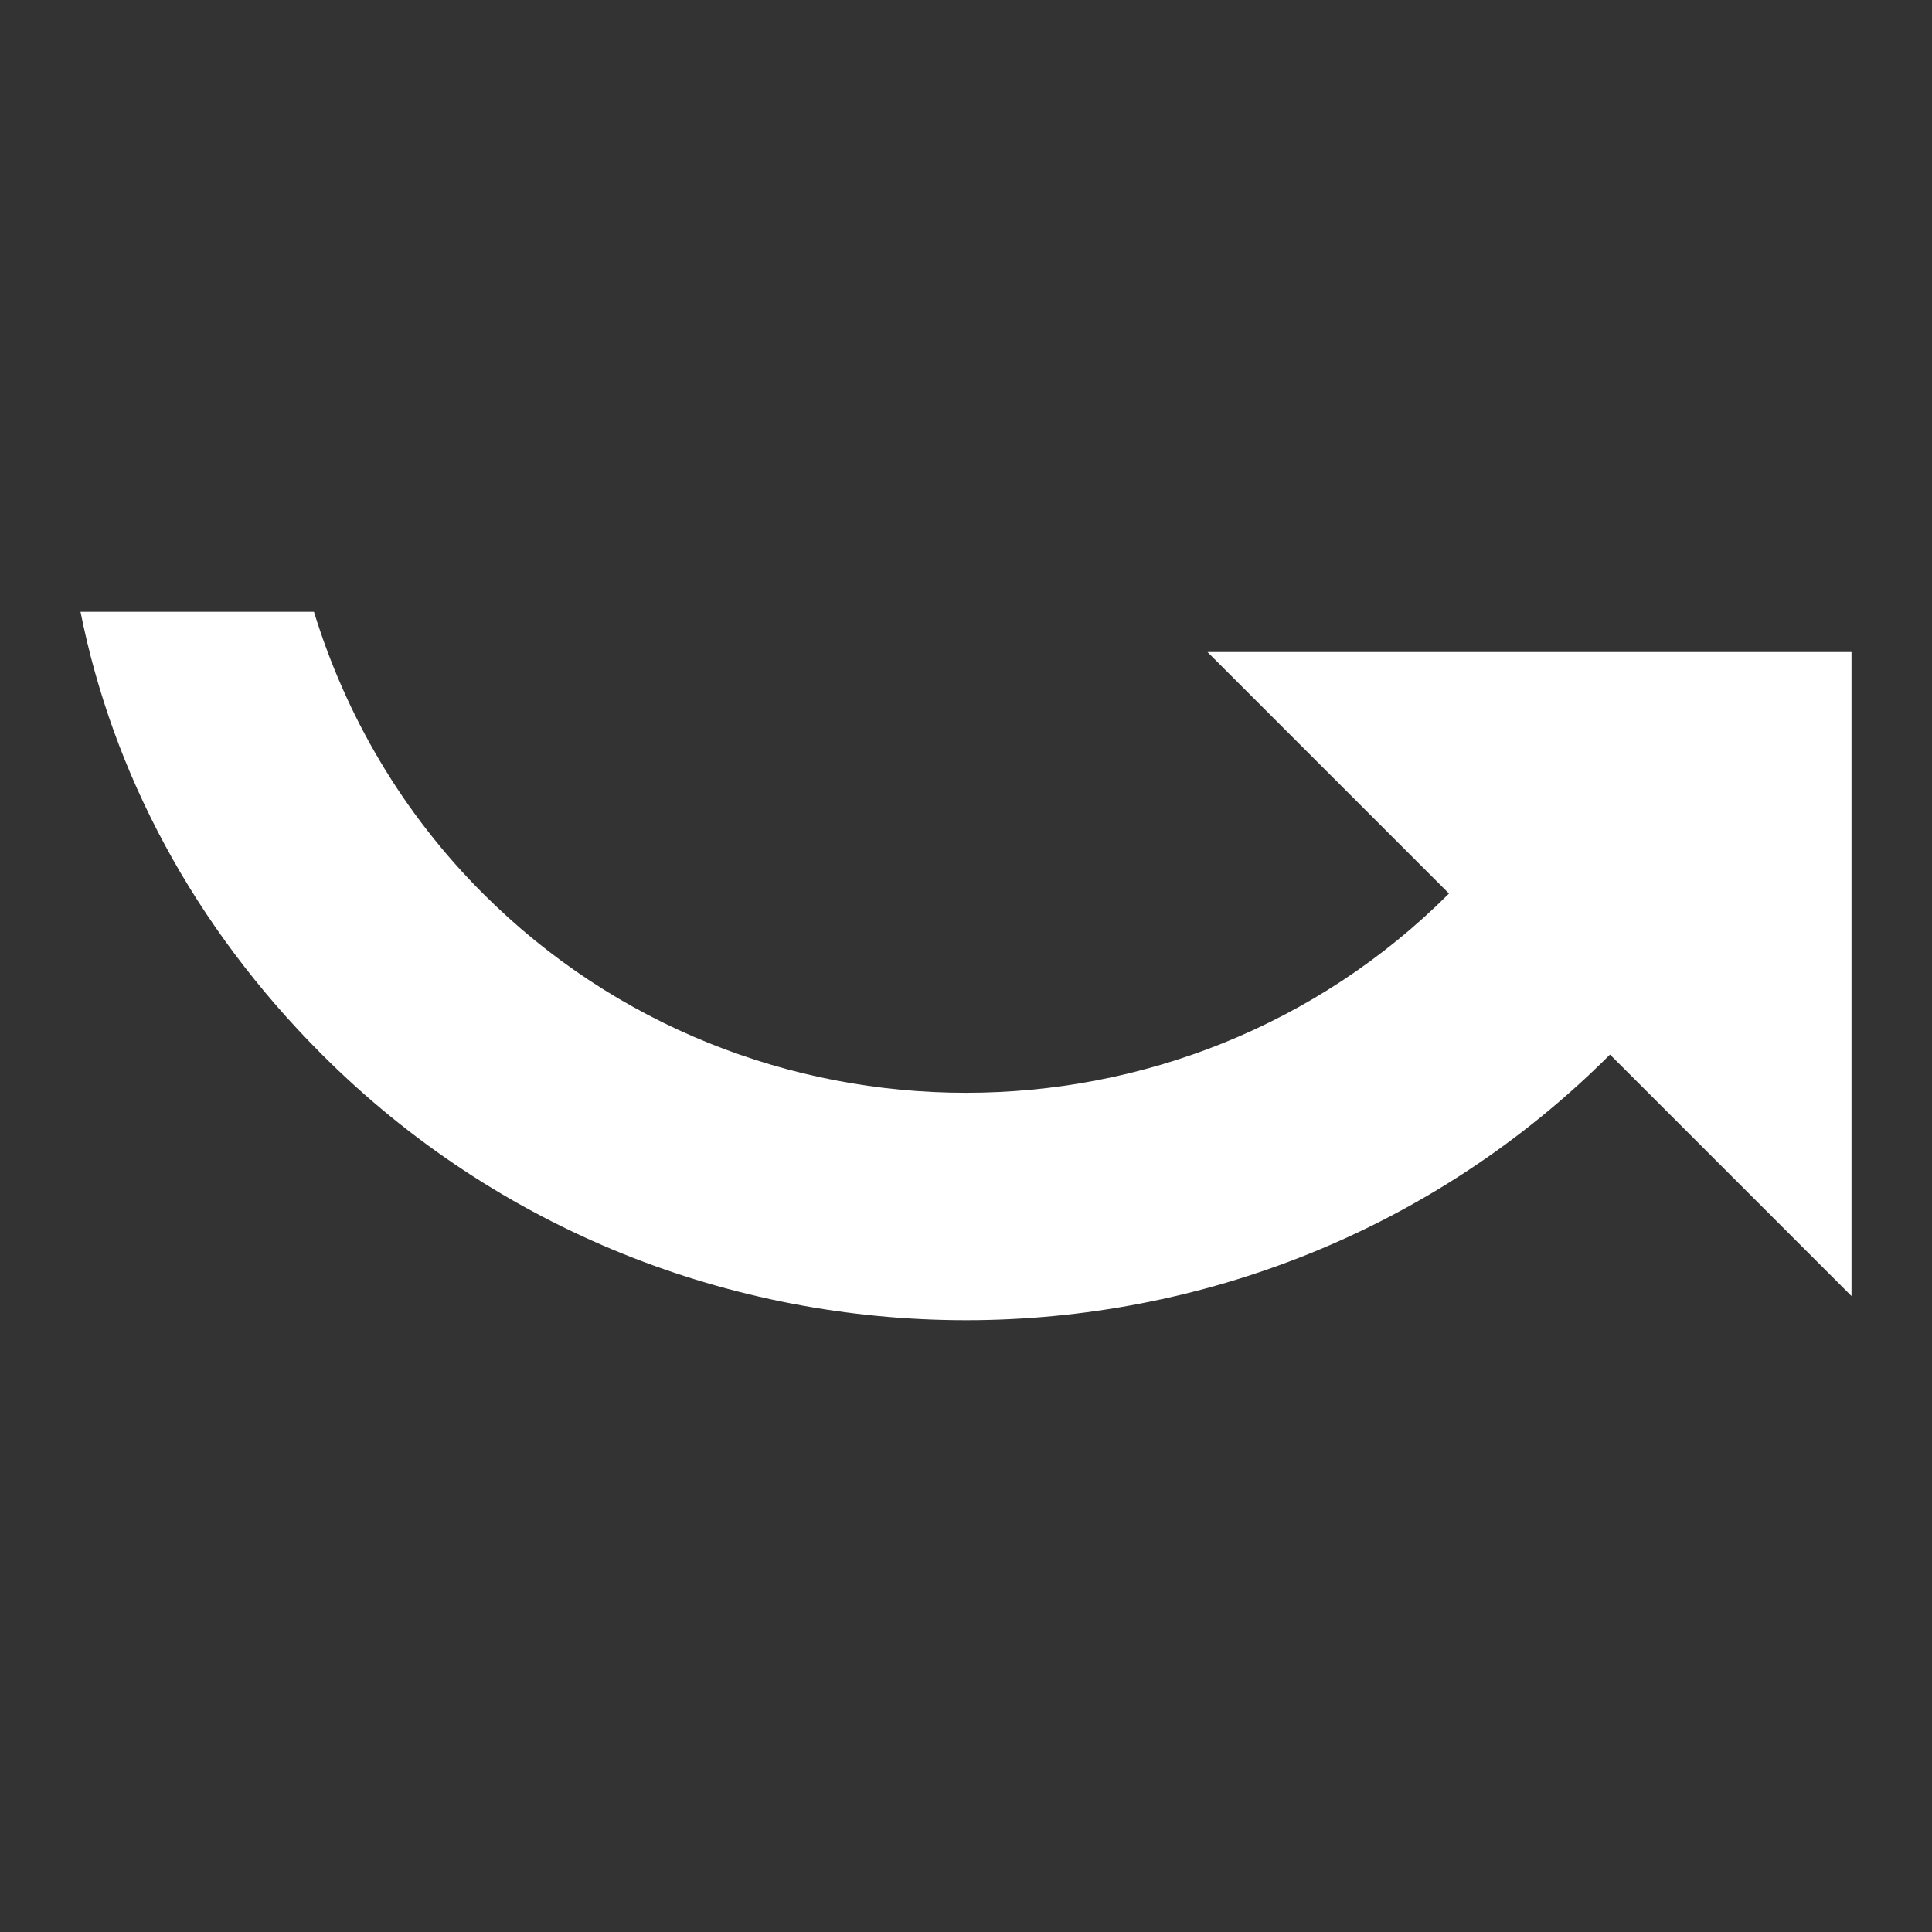 <?xml version="1.0"?>

<!-- Generator: Adobe Illustrator 22.1.0, SVG Export Plug-In . SVG Version: 6.00 Build 0) -->
<svg version="1.1" id="Layer_1" xmlns="http://www.w3.org/2000/svg" xmlns:xlink="http://www.w3.org/1999/xlink" x="0px" y="0px" viewBox="0 0 24 24" style="enable-background:new 0 0 24 24;" xml:space="preserve" width="24" height="24">
<rect x="0" y="0" width="24" height="24" fill="#333333" stroke="none"/>
<style type="text/css"> .st0{fill:#FFFFFF;} .st1{fill:none;}
</style>
<path class="st0" d="M6,11.1c-1-1-1.7-2.2-2.1-3.5H1c0.4,2,1.4,3.9,3,5.5c4.4,4.4,11.6,4.4,16,0l3,3v-8h-8l3,3 C14.7,14.4,9.3,14.4,6,11.1z"></path>
<path class="st1" d="M0,0h24v24H0V0z"></path>
</svg>
